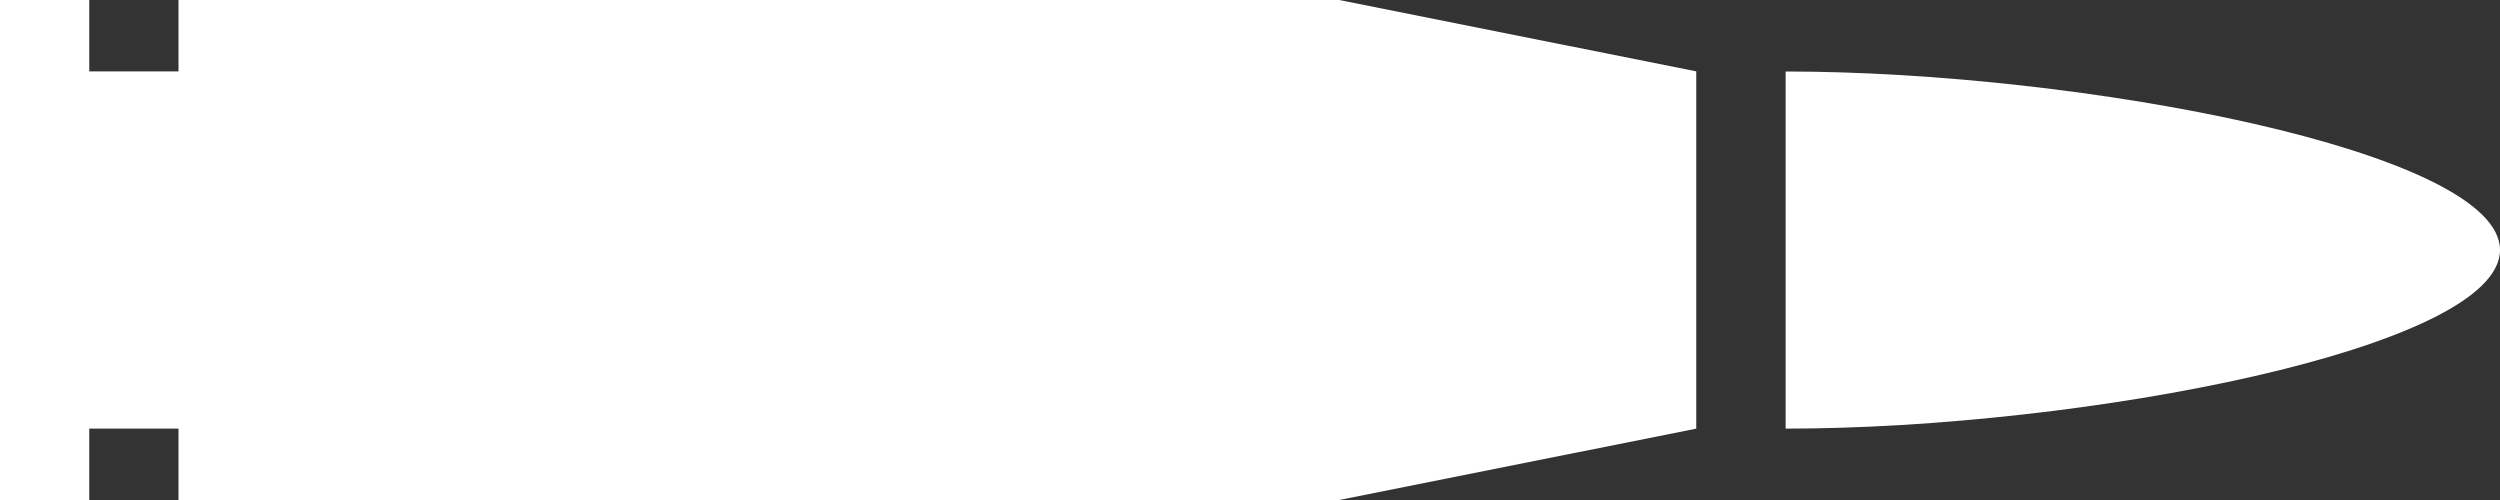 <?xml version="1.0" encoding="UTF-8"?>
<svg width="20px" height="4px" viewBox="0 0 20 4" version="1.1" xmlns="http://www.w3.org/2000/svg" xmlns:xlink="http://www.w3.org/1999/xlink">
    <rect x="0" y="0" width="20" height="4" fill="#333333" stroke="none"/>
    <!-- Generator: Sketch 49 (51002) - http://www.bohemiancoding.com/sketch -->
    <title>Combined Shape</title>
    <desc>Created with Sketch.</desc>
    <defs></defs>
    <g id="Page-1" stroke="none" stroke-width="1" fill="none" fill-rule="evenodd">
        <path d="M10,-8 L10,-8 C10.789,-8 11.429,-4.653 11.429,-2.285 L8.572,-2.285 C8.572,-4.653 9.211,-8 10,-8 Z M12,10.572 L11.429,10.572 L11.429,11.286 L12,11.286 L12,12 L8,12 L8,11.286 L8.571,11.286 L8.571,10.572 L8,10.572 L8,1.286 L8.571,-1.57 L11.429,-1.57 L12,1.286 L12,10.572 Z" id="Combined-Shape" fill="#FFFFFF" transform="translate(10, 2) rotate(-270) translate(-10, -2) "></path>
    </g>
</svg>